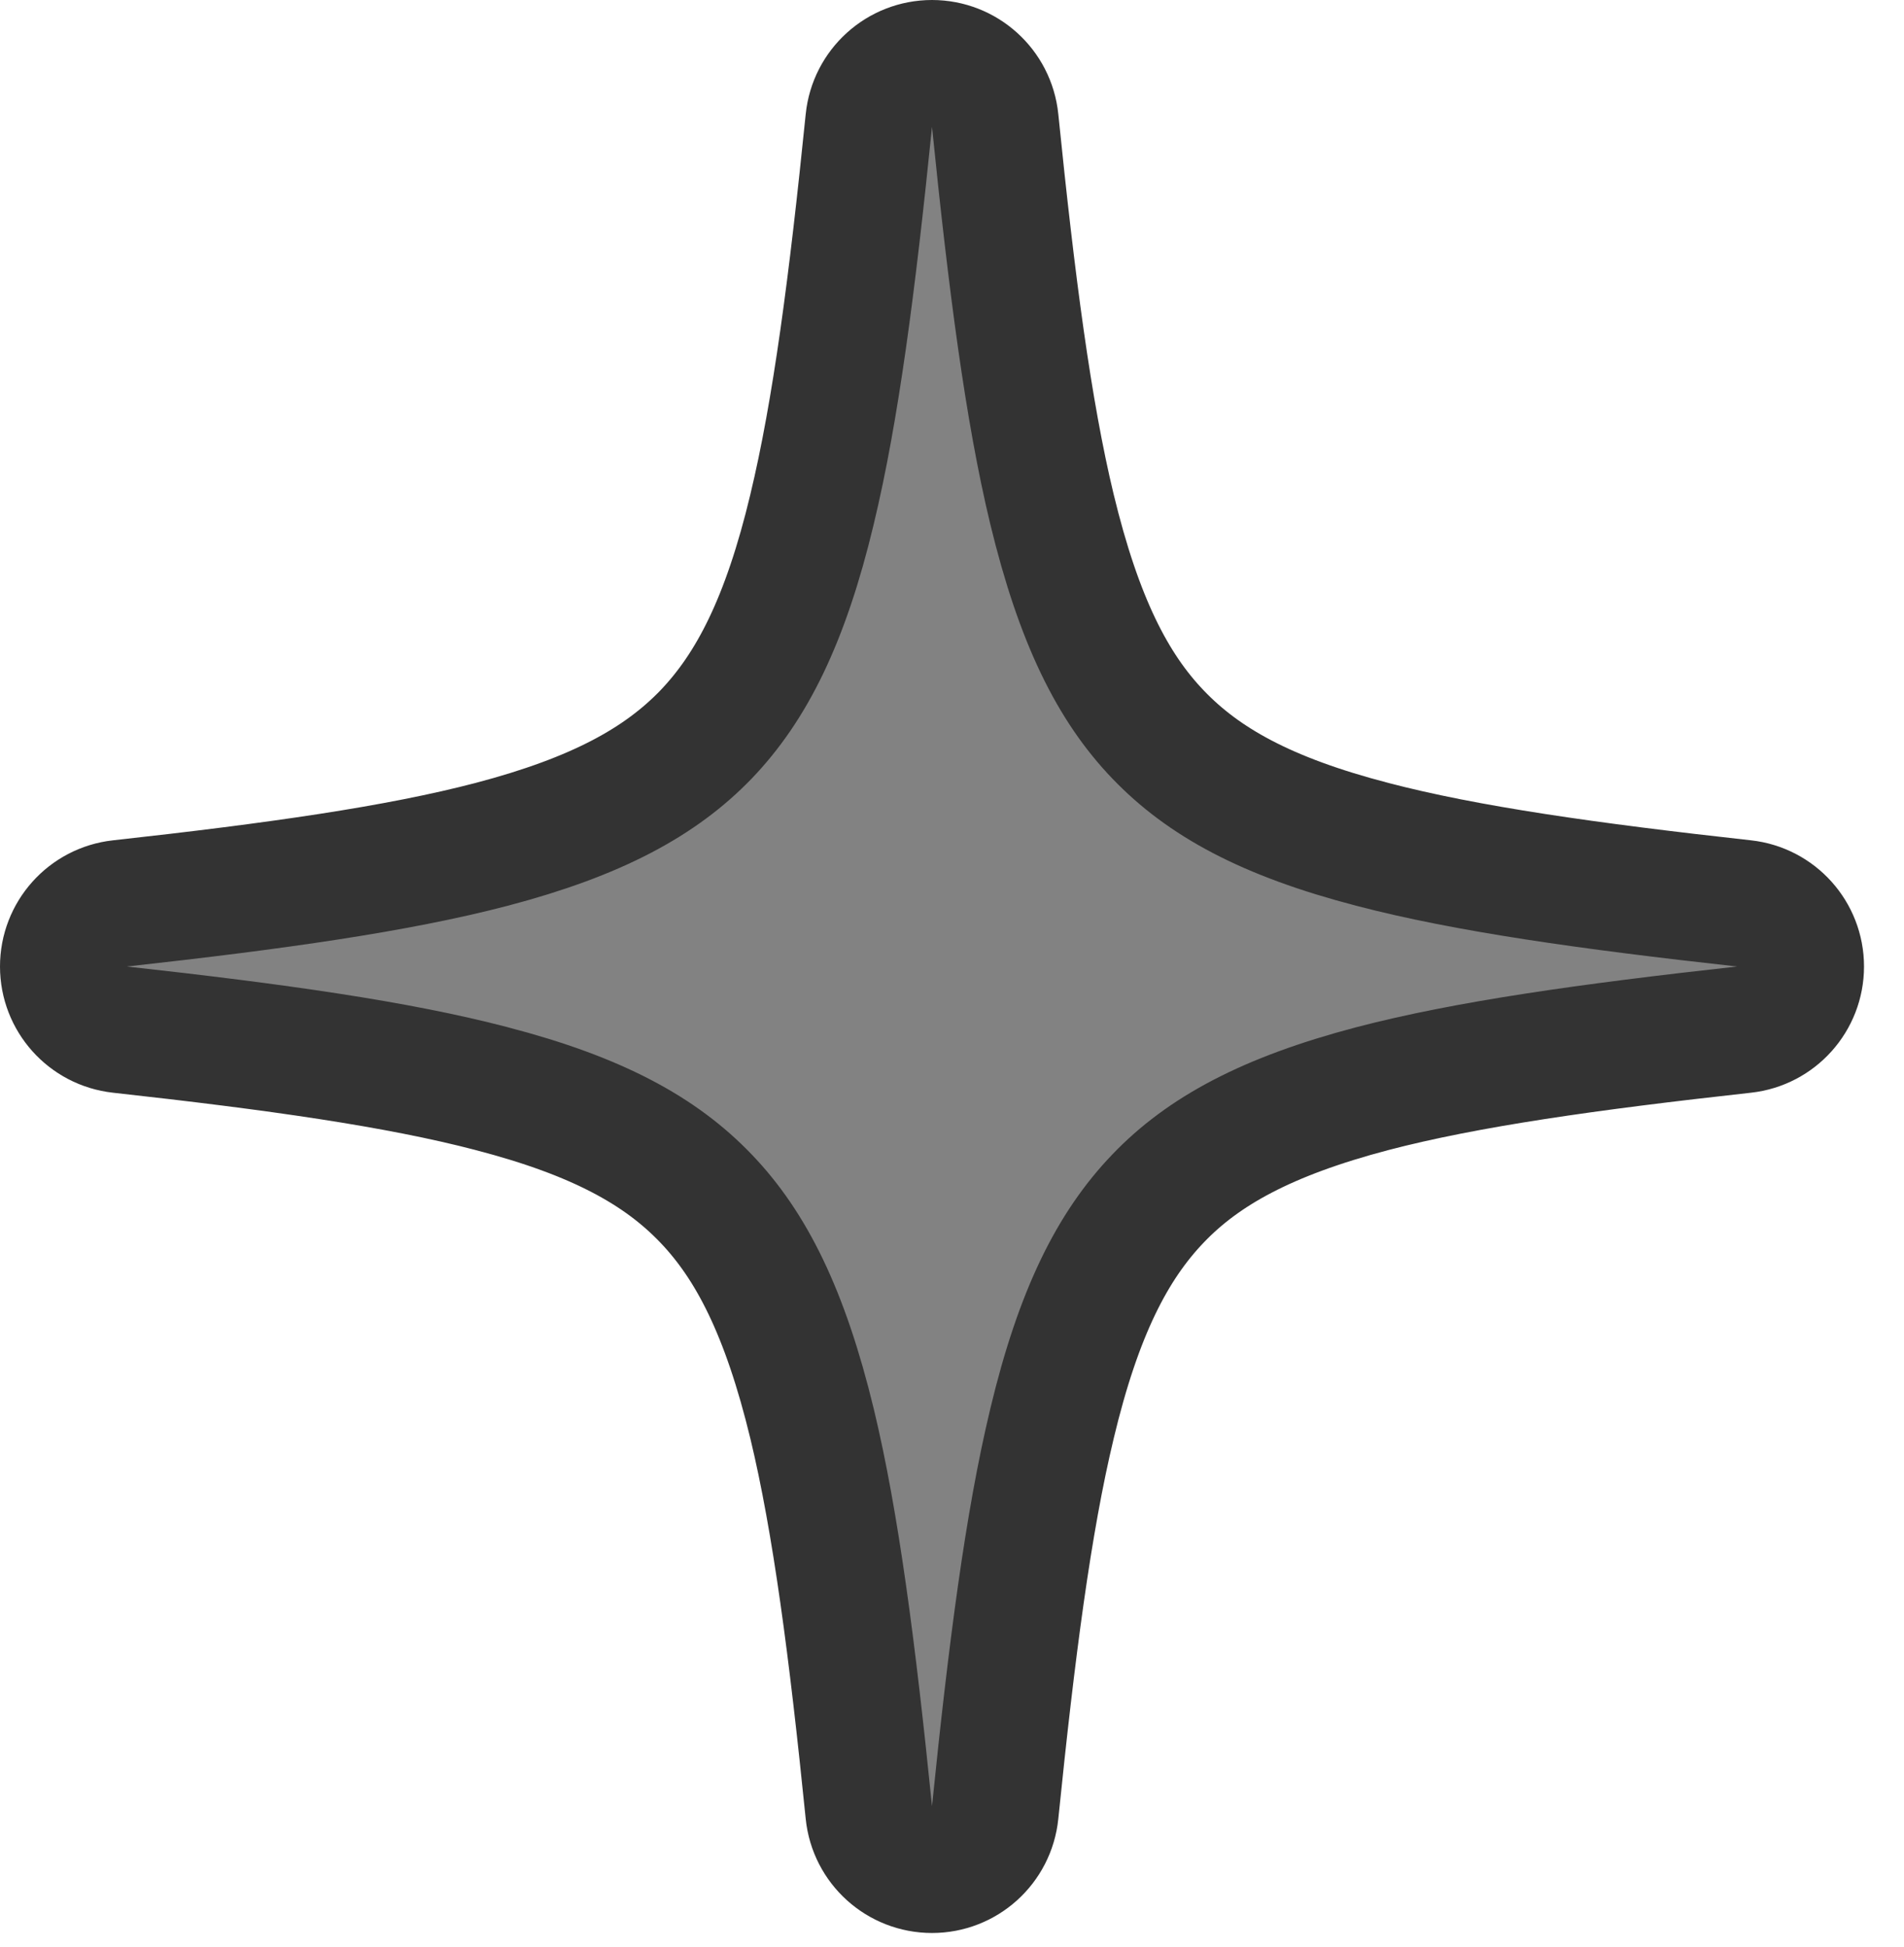 <svg width="45" height="46" viewBox="0 0 45 46" fill="none" xmlns="http://www.w3.org/2000/svg">
<path d="M41.22 24.33C41.98 24.246 42.555 23.603 42.555 22.839C42.555 22.074 41.98 21.432 41.22 21.348C37.532 20.94 34.658 20.534 32.437 19.953L32.435 19.952C29.93 19.302 28.442 18.476 27.371 17.358C26.302 16.245 25.5 14.67 24.862 12.03C24.301 9.701 23.91 6.694 23.52 2.848C23.442 2.083 22.797 1.5 22.027 1.5C21.258 1.5 20.613 2.083 20.535 2.848C20.145 6.694 19.754 9.702 19.193 12.031L19.193 12.033C18.563 14.666 17.762 16.234 16.686 17.357C15.613 18.468 14.123 19.294 11.617 19.953C9.396 20.534 6.523 20.941 2.835 21.348C2.075 21.432 1.5 22.074 1.5 22.839C1.5 23.603 2.075 24.246 2.835 24.33C6.523 24.737 9.397 25.143 11.618 25.724L11.62 25.725C14.125 26.376 15.613 27.201 16.684 28.319C17.753 29.433 18.555 31.008 19.194 33.648C19.754 35.977 20.145 38.976 20.535 42.829C20.613 43.595 21.258 44.177 22.027 44.177C22.797 44.178 23.442 43.595 23.52 42.829C23.911 38.983 24.302 35.976 24.862 33.647L24.862 33.645C25.492 31.01 26.294 29.442 27.371 28.319C28.433 27.211 29.928 26.384 32.438 25.724C34.659 25.143 37.532 24.737 41.22 24.33Z" fill="#828282" stroke="#333333" stroke-width="3" stroke-linejoin="round"/>
</svg>
